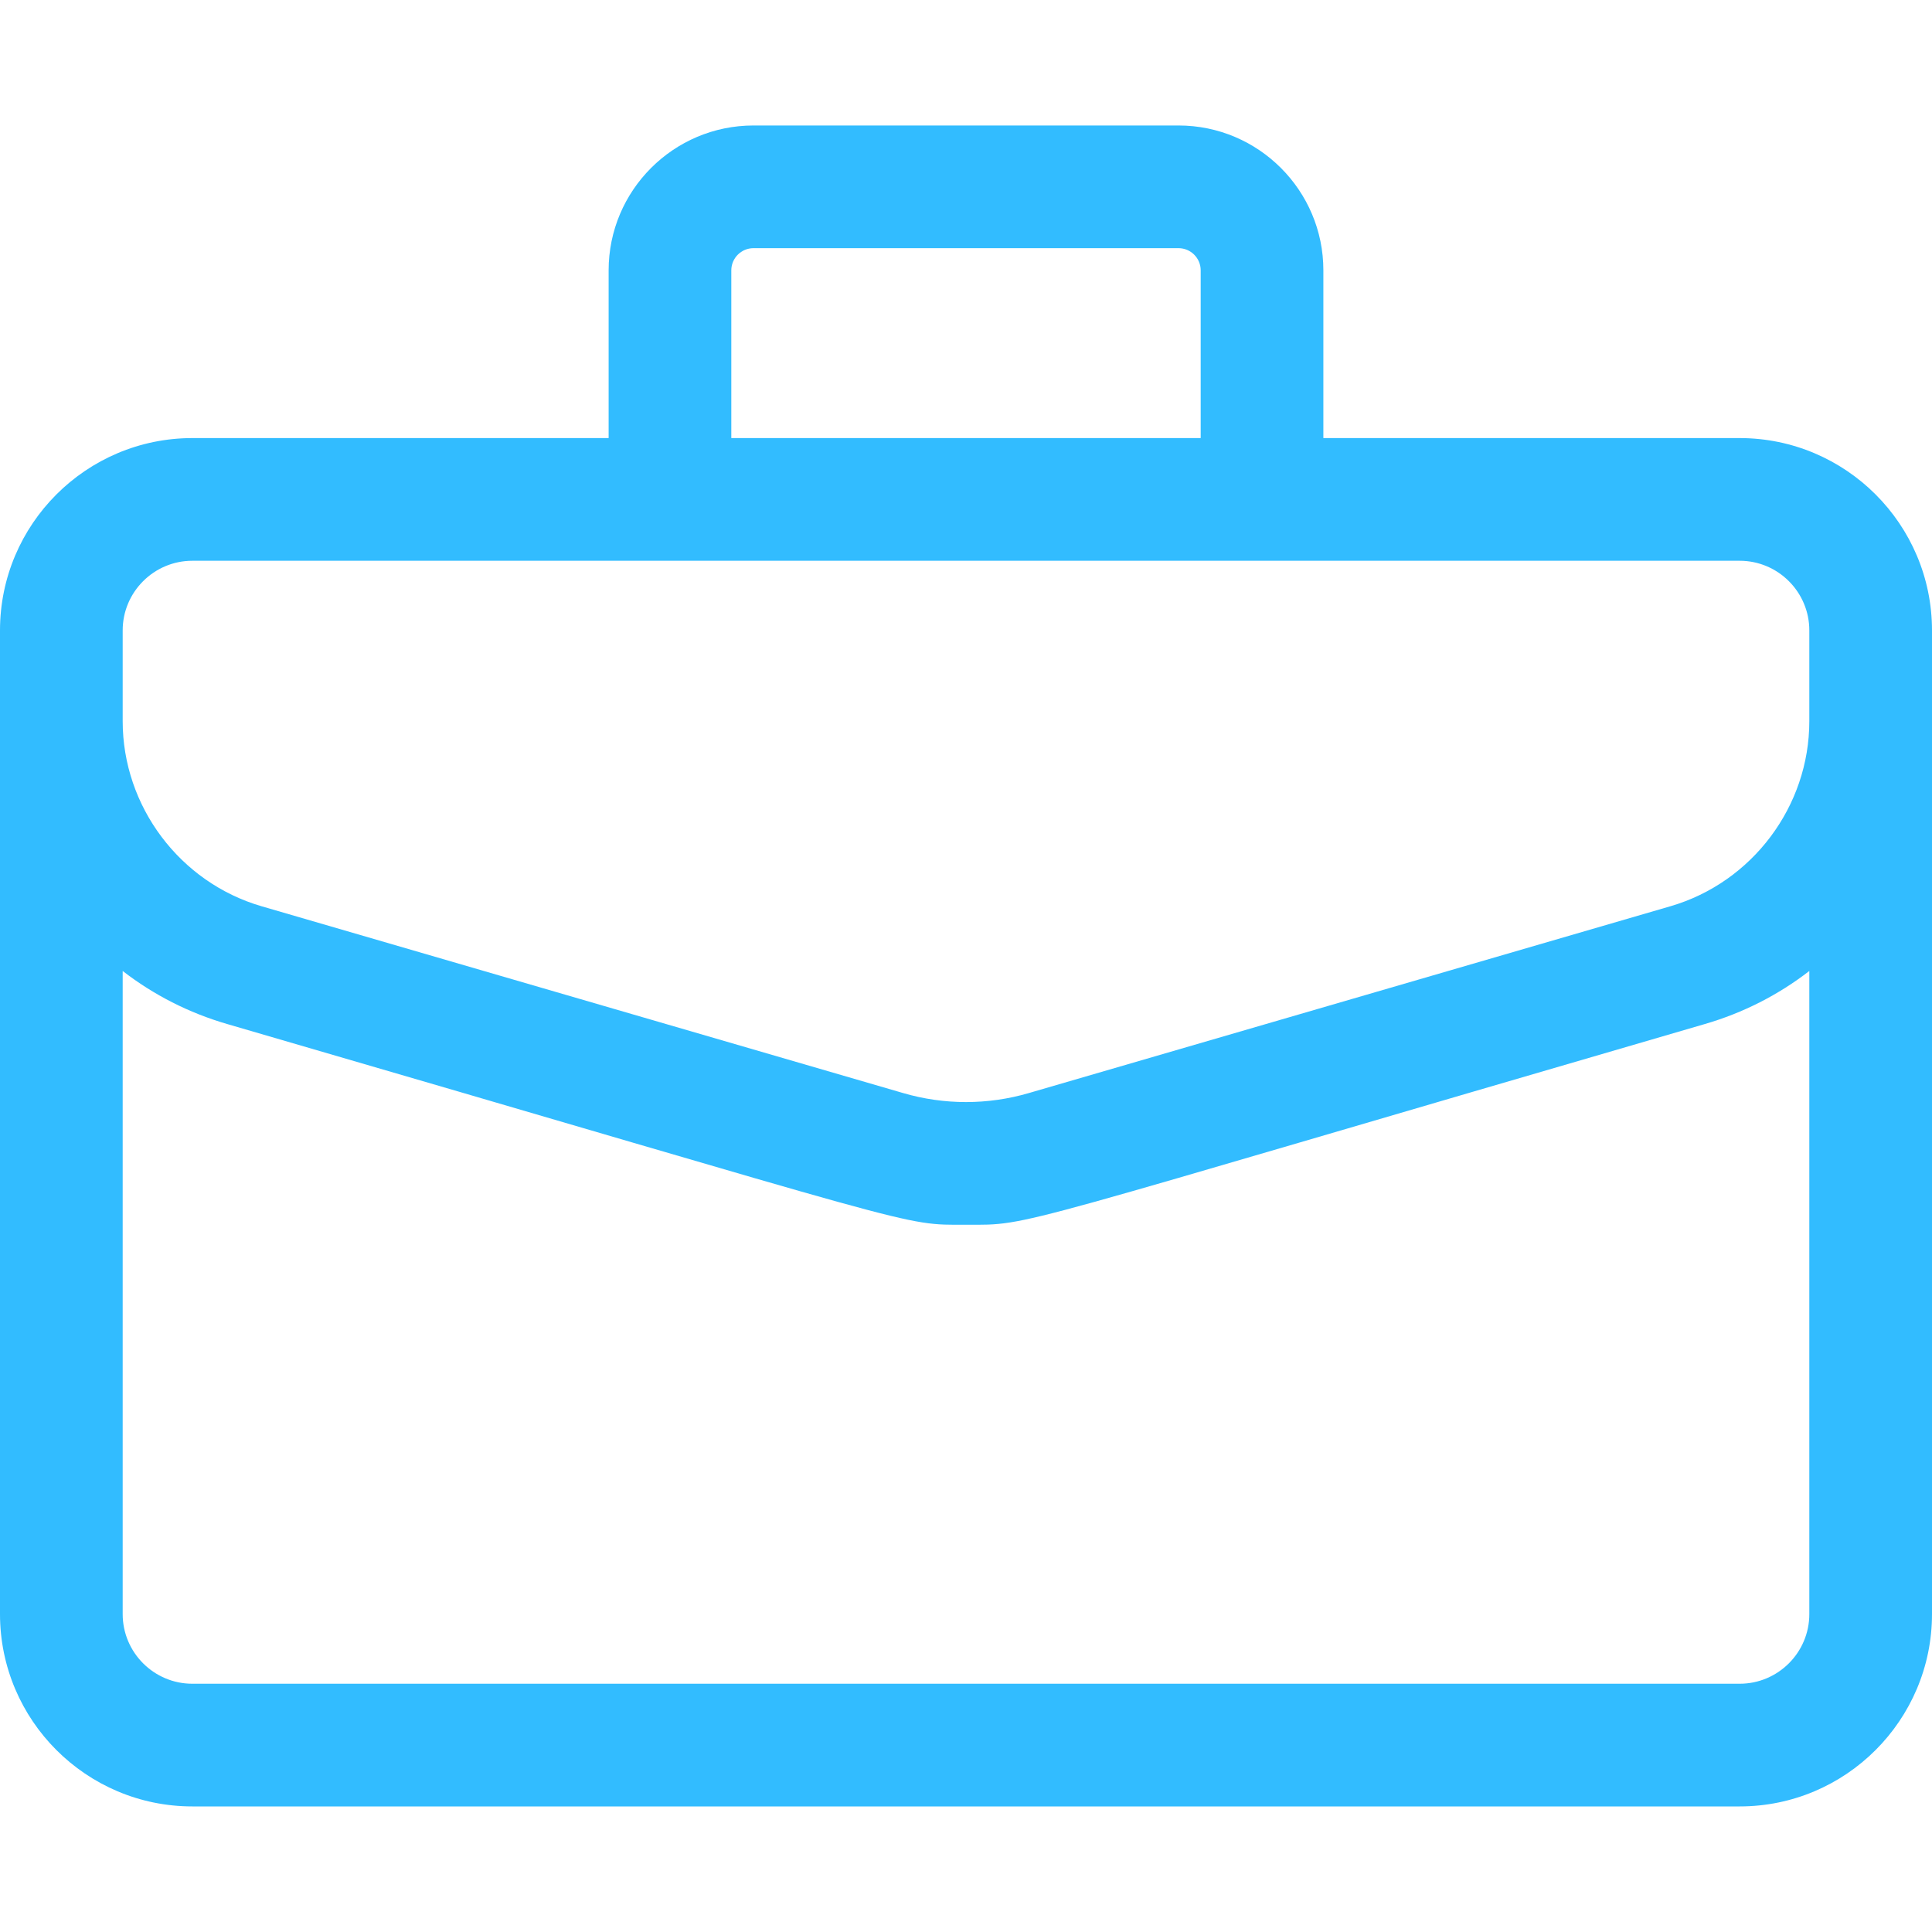 <svg width="40" height="40" viewBox="0 0 40 40" fill="none" xmlns="http://www.w3.org/2000/svg">
<g clip-path="url(#clip0)">
<path d="M36.018 9.07H27.399V5.597C27.399 3.943 26.054 2.598 24.4 2.598H15.6C13.946 2.598 12.601 3.943 12.601 5.597V9.07H3.982C1.786 9.07 0 10.856 0 13.052V33.418C0 35.614 1.786 37.4 3.982 37.4H36.018C38.214 37.4 40 35.614 40 33.418V13.052C40 10.856 38.214 9.07 36.018 9.07ZM15.141 5.597C15.141 5.344 15.347 5.138 15.6 5.138H24.4C24.653 5.138 24.859 5.344 24.859 5.597V9.07H15.141V5.597ZM2.54 13.052C2.54 12.257 3.187 11.61 3.982 11.61H36.018C36.813 11.61 37.46 12.257 37.46 13.052V14.932C37.46 16.695 36.277 18.27 34.584 18.763L21.3 22.631C20.45 22.879 19.55 22.879 18.7 22.631L5.415 18.763C3.723 18.27 2.54 16.695 2.54 14.932V13.052ZM36.018 34.86H3.982C3.187 34.86 2.54 34.213 2.54 33.418V20.103C3.18 20.598 3.91 20.971 4.705 21.202C19.38 25.475 18.626 25.357 20 25.357C21.392 25.357 20.603 25.48 35.295 21.202C36.09 20.971 36.82 20.598 37.46 20.103V33.418C37.46 34.213 36.813 34.86 36.018 34.86Z" fill="#32BCFF"/>
</g>
<defs>
<clipPath id="clip0">
<rect width="40" height="40" fill="white"/>
</clipPath>
</defs>
</svg>
